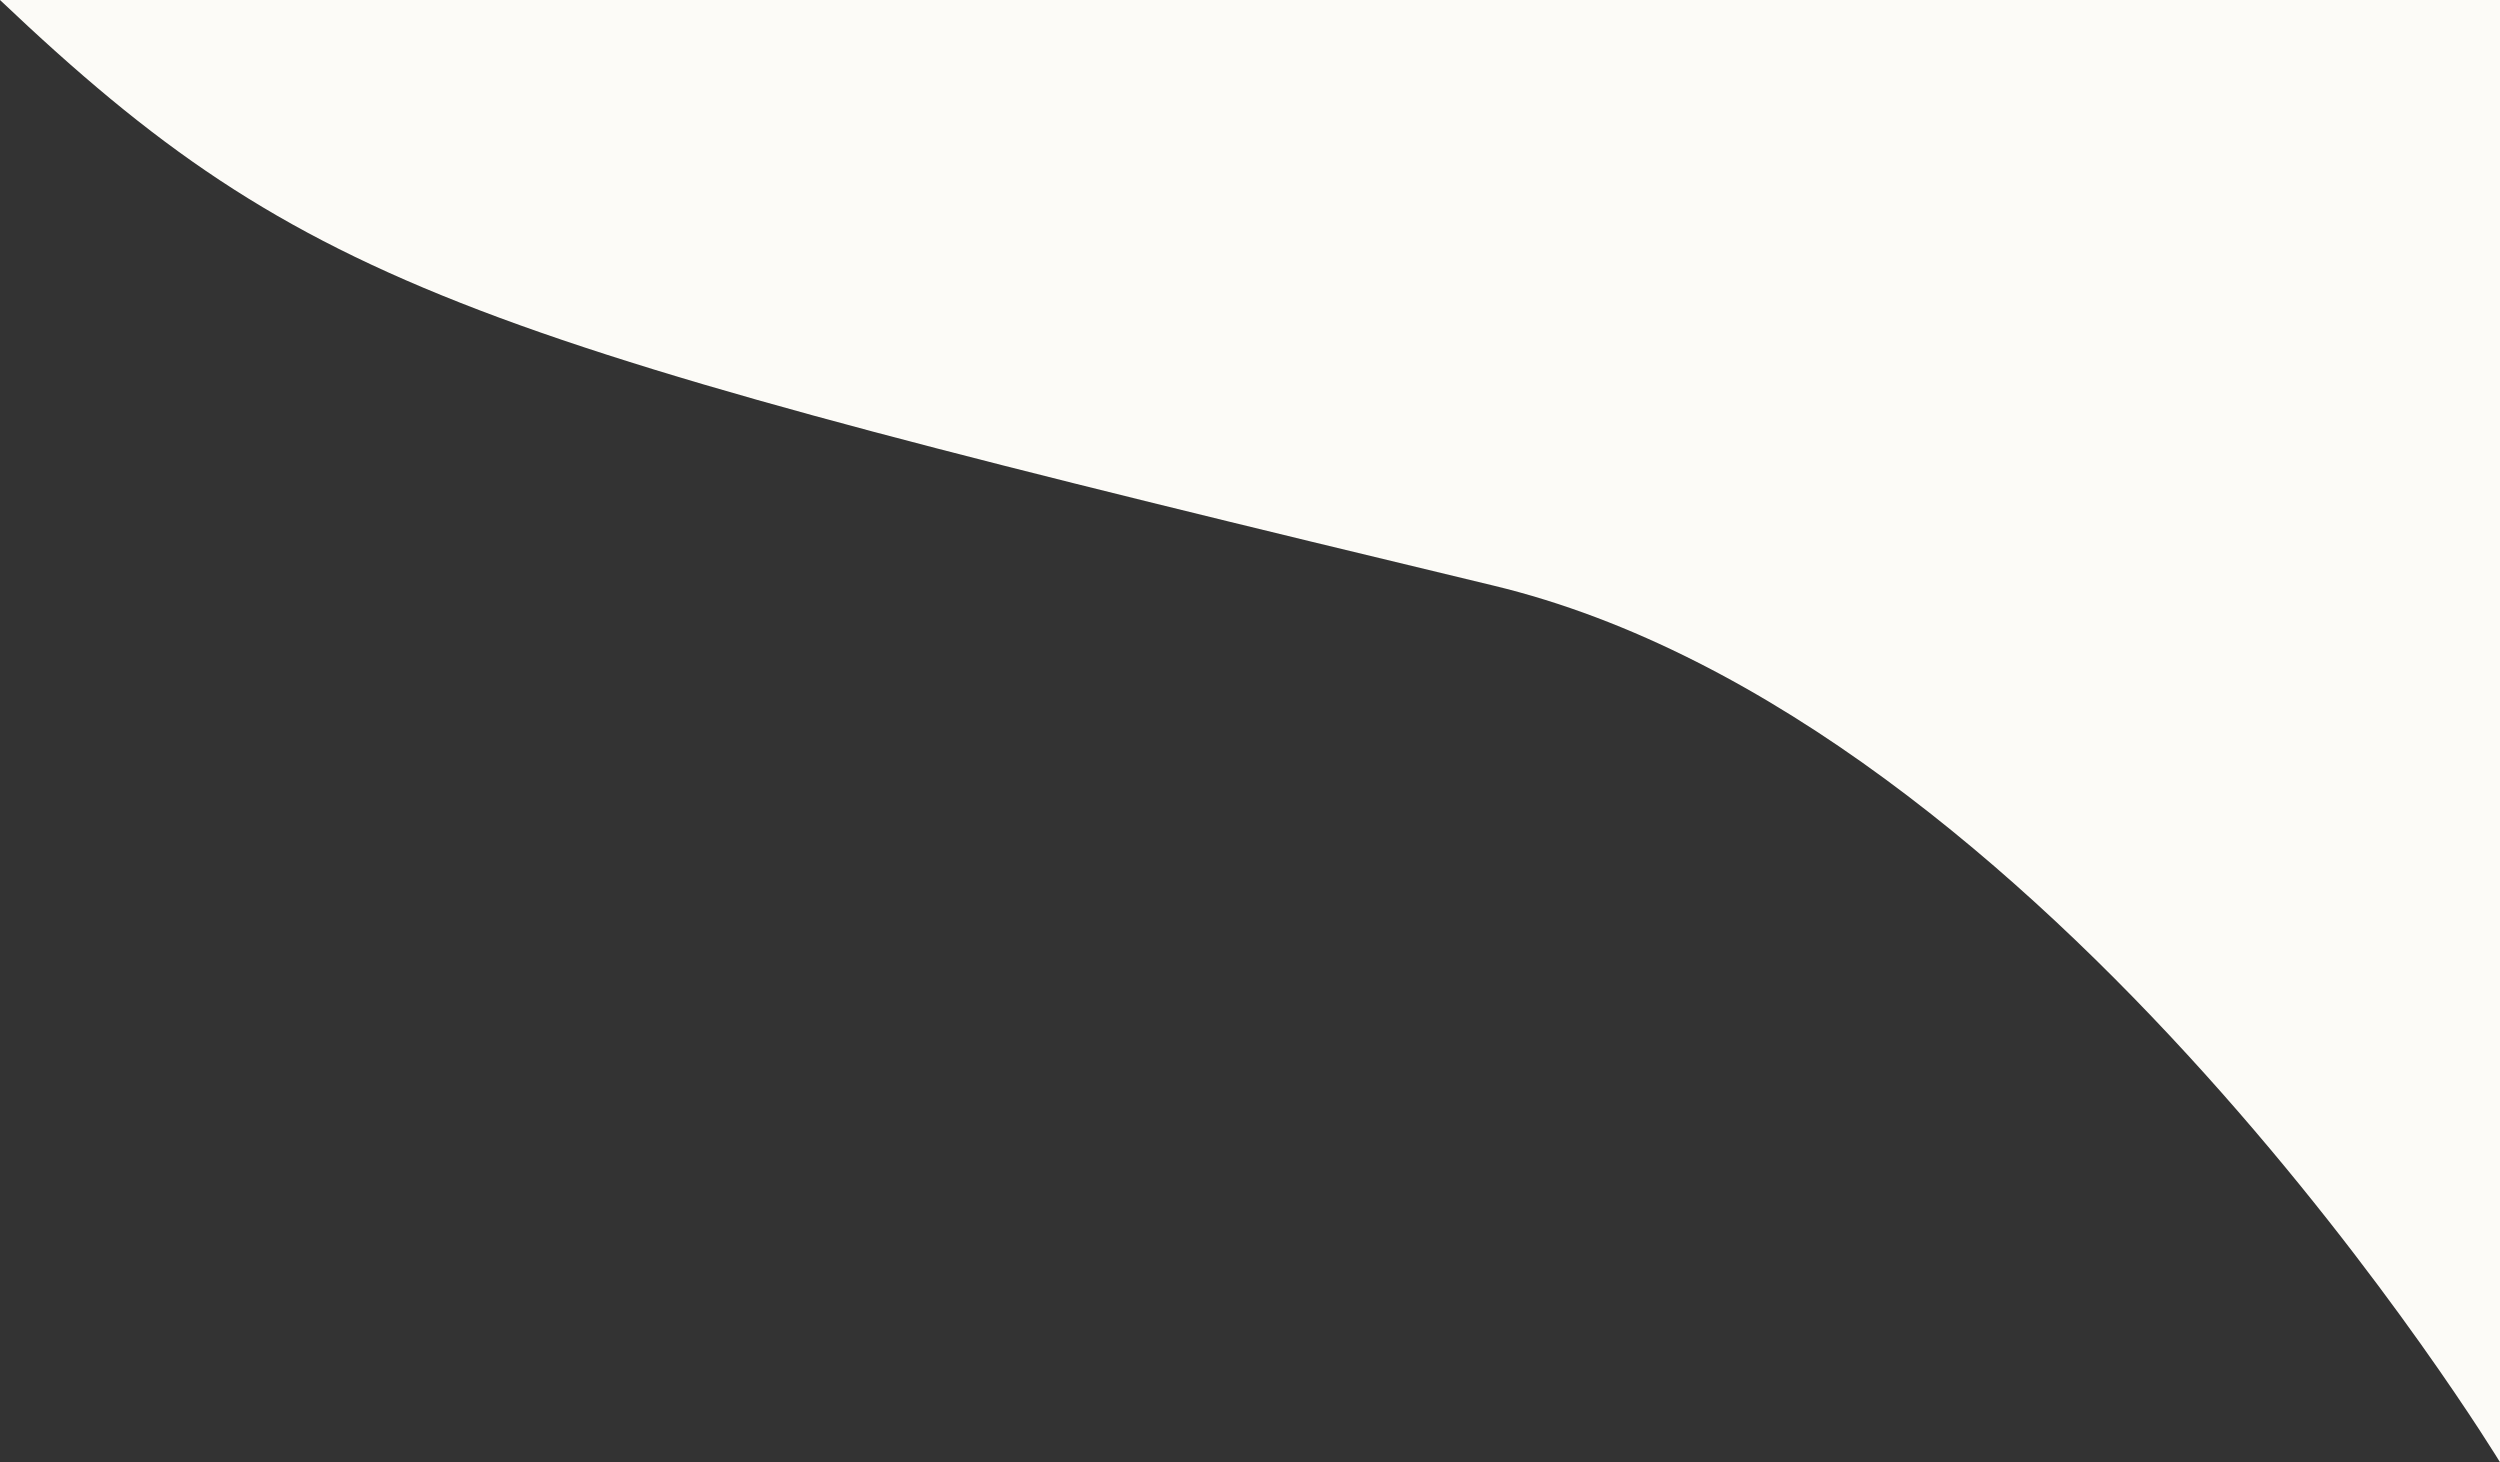<svg 
 xmlns="http://www.w3.org/2000/svg"
 xmlns:xlink="http://www.w3.org/1999/xlink"
 width="1443px" height="844px" viewBox="0 0 1443 844">
<rect x="0" y="0" width="1443" height="844" fill="#333333" stroke="none"/>
<path fill-rule="evenodd"  fill="rgb(252, 251, 247)"
 d="M-0.000,-0.001 L1443.000,-0.001 L1443.000,843.998 C1443.000,843.998 1182.549,415.099 862.000,337.999 C273.478,196.444 177.479,168.493 -0.000,-0.001 Z"/>
</svg>